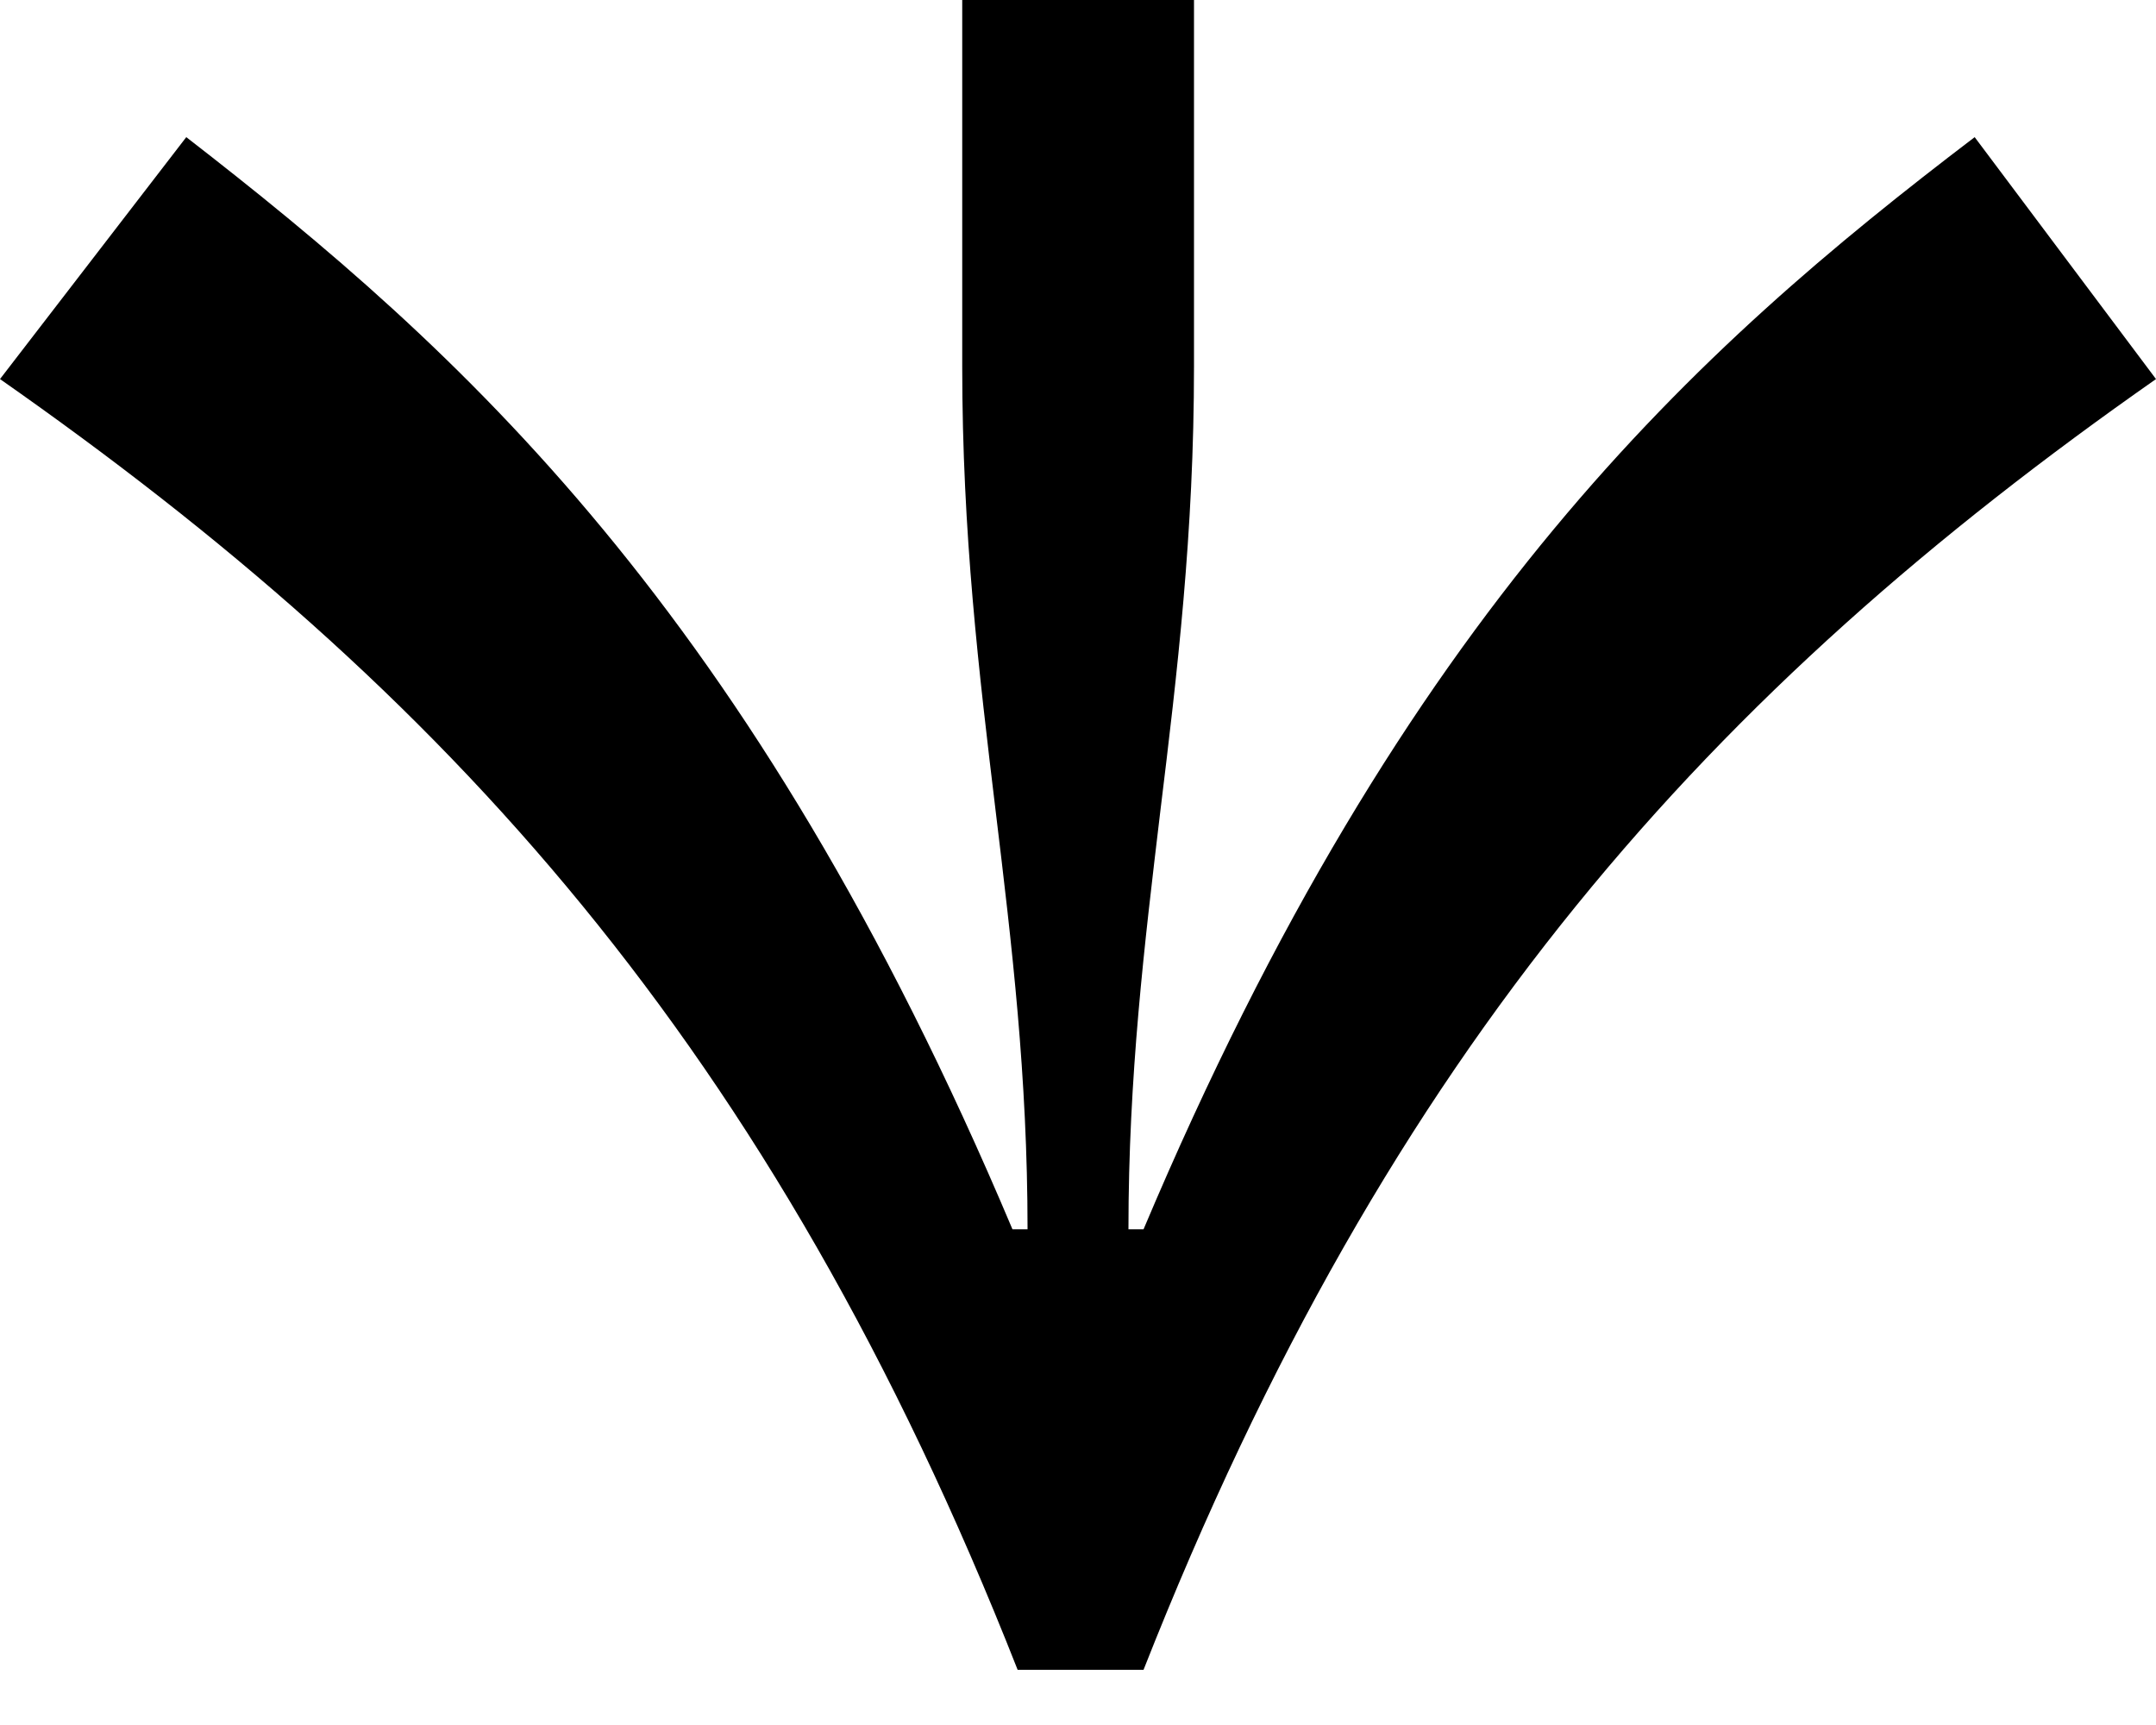 <svg width="10" height="8" viewBox="0 0 10 8" fill="none" xmlns="http://www.w3.org/2000/svg">
<path fill-rule="evenodd" clip-rule="evenodd" d="M4.463 0V1.7C4.463 2.474 4.541 3.122 4.618 3.761C4.693 4.381 4.766 4.992 4.766 5.701H4.696C3.482 2.823 2.126 1.614 0.864 0.636L0 1.758C2.056 3.197 3.575 4.837 4.72 7.744H5.304C6.449 4.838 7.944 3.197 10 1.758L9.159 0.636C7.874 1.614 6.519 2.823 5.304 5.701H5.234C5.234 4.992 5.308 4.381 5.382 3.761L5.382 3.761C5.46 3.122 5.538 2.474 5.538 1.7V0H4.463Z" fill="black"/>
</svg>
